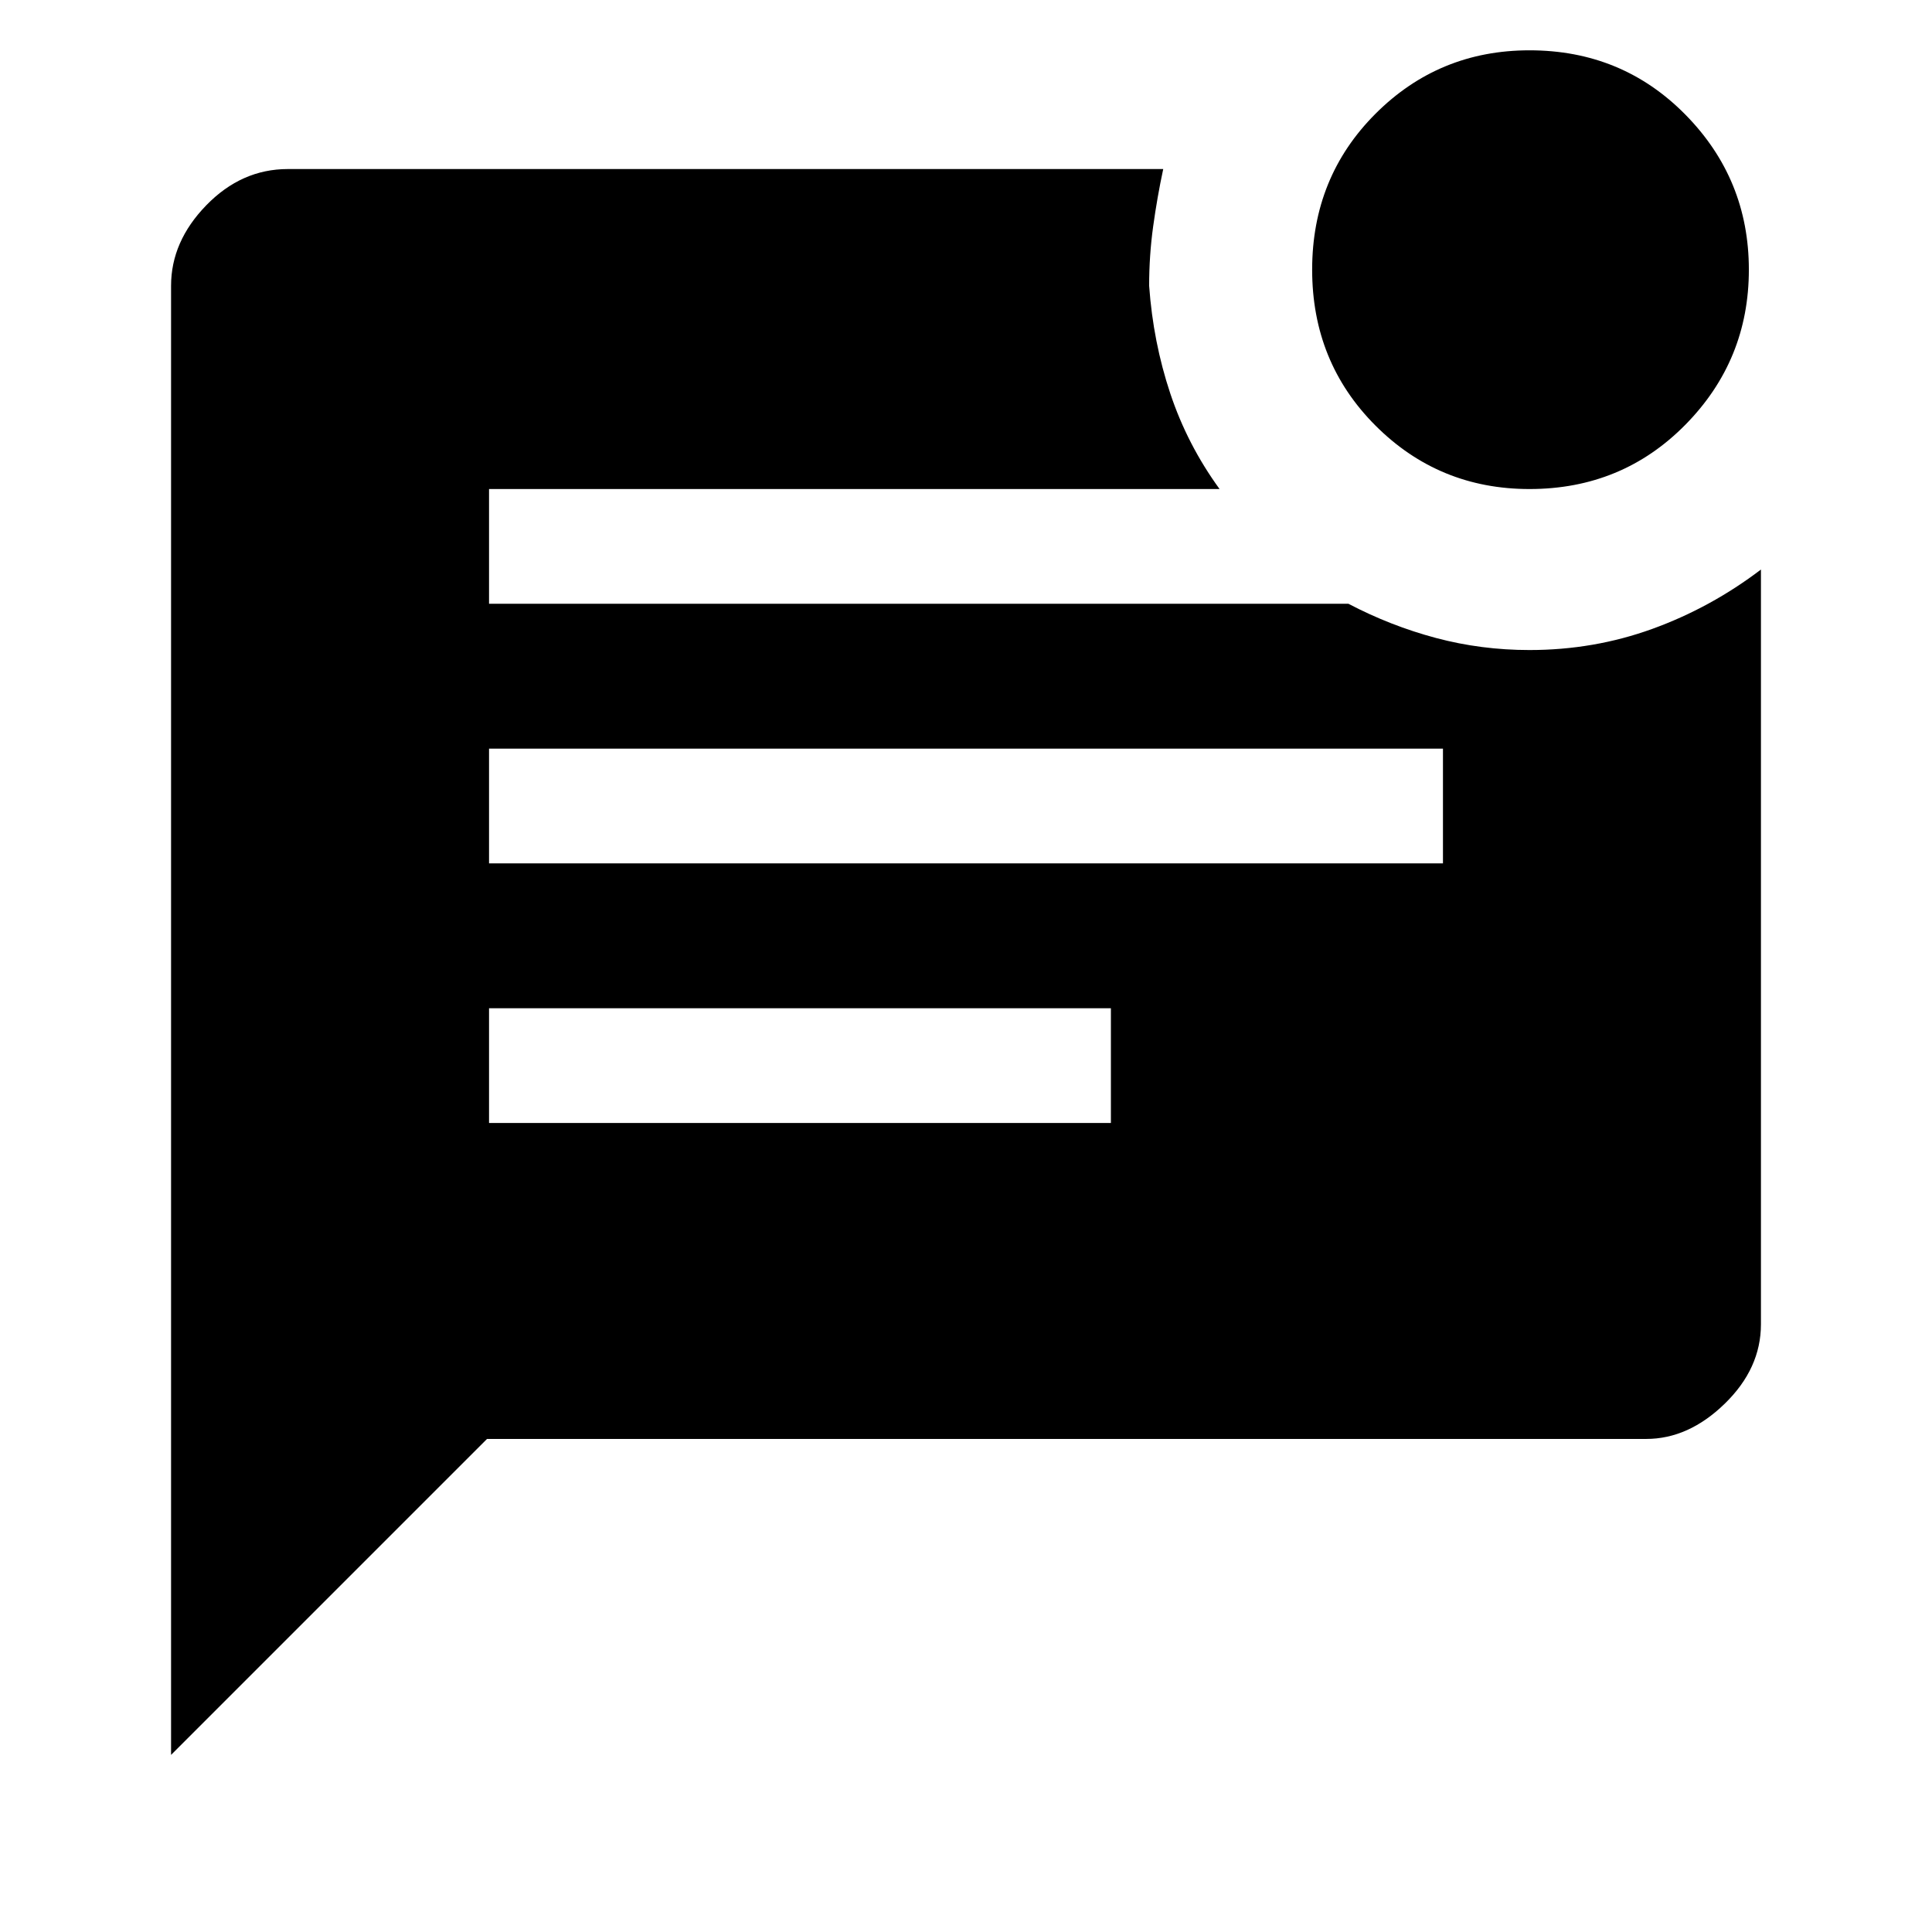 <svg xmlns="http://www.w3.org/2000/svg" height="48" width="48"><path d="M38 12.15Q35.75 12.15 34.175 10.575Q32.6 9 32.6 6.7Q32.6 4.4 34.175 2.825Q35.75 1.25 38 1.25Q40.3 1.25 41.875 2.85Q43.45 4.45 43.45 6.7Q43.45 8.95 41.875 10.55Q40.3 12.15 38 12.15ZM4.25 43.6V7.1Q4.25 6 5.125 5.1Q6 4.2 7.15 4.2H28.9Q28.75 4.9 28.65 5.625Q28.55 6.35 28.55 7.1Q28.65 8.5 29.075 9.775Q29.5 11.05 30.3 12.15H12.15V15H33.5Q34.55 15.55 35.675 15.85Q36.8 16.15 38 16.15Q39.6 16.15 41.05 15.625Q42.5 15.1 43.75 14.15V32.9Q43.75 34 42.85 34.875Q41.95 35.75 40.9 35.75H12.1ZM12.15 21.45H35.85V18.6H12.15ZM12.15 27.9H27.6V25.05H12.15Z"/></svg>